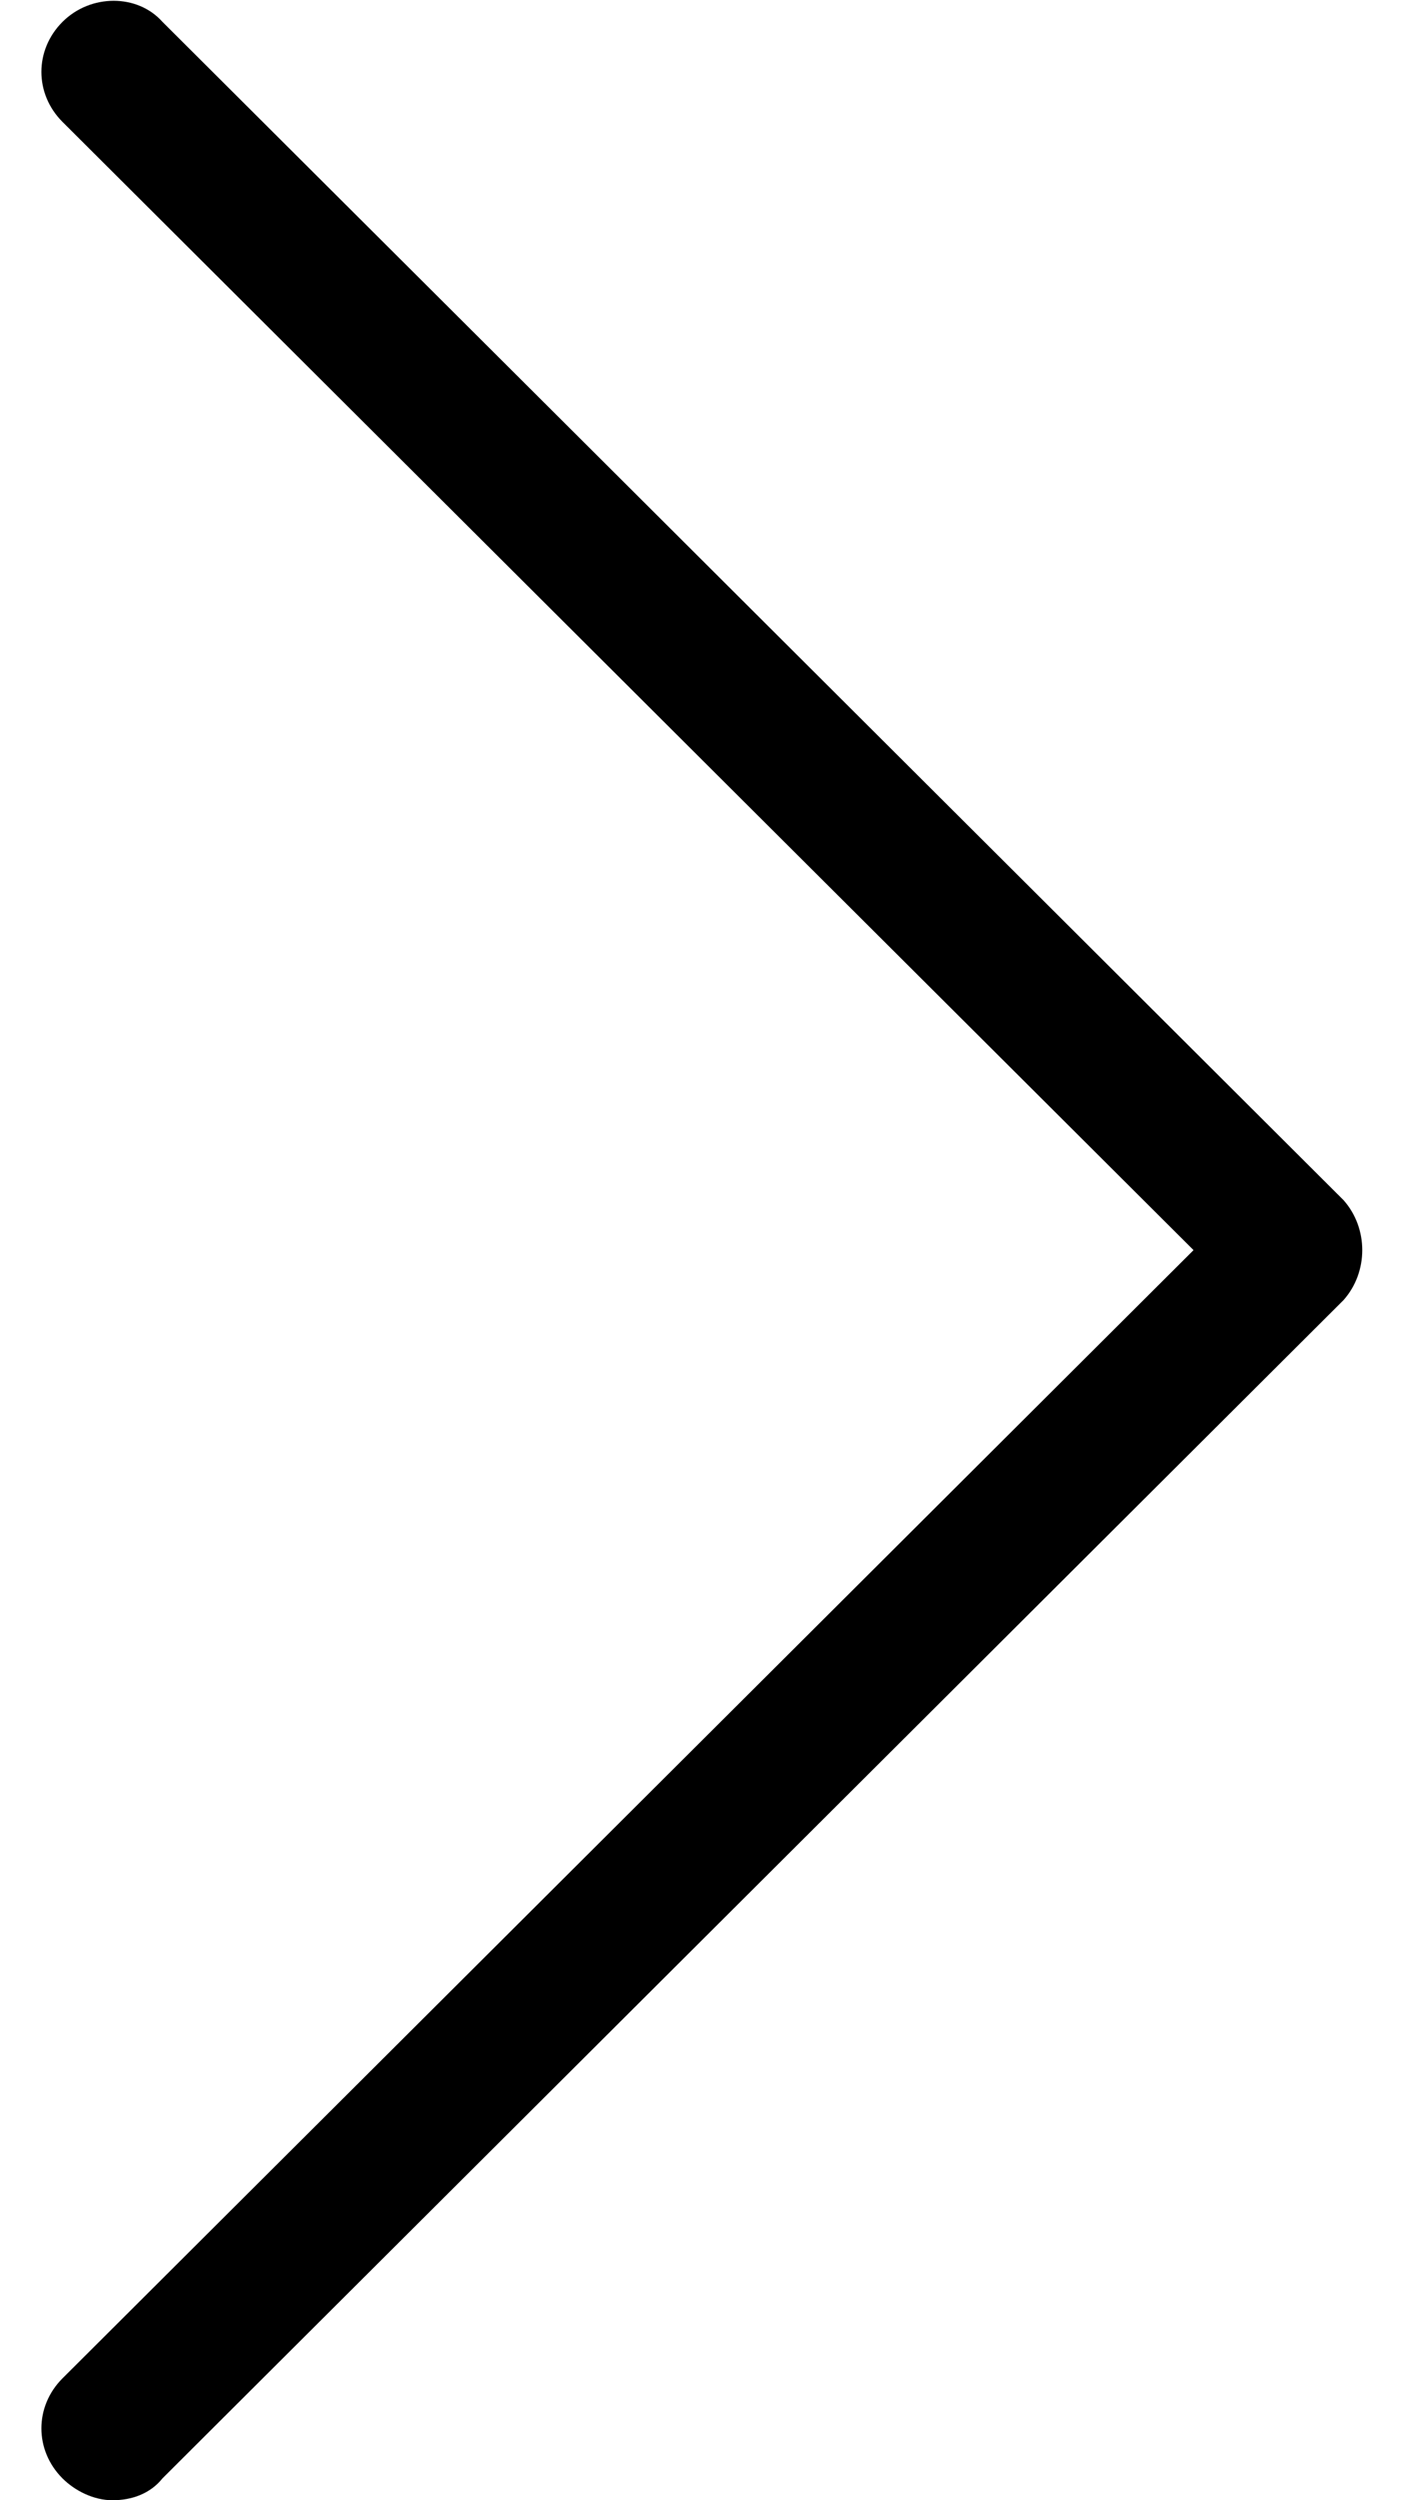 <?xml version="1.0" encoding="utf-8"?>
<svg version="1.1" id="Capa_1" xmlns="http://www.w3.org/2000/svg" xmlns:xlink="http://www.w3.org/1999/xlink" x="0px" y="0px" aria-hidden="true" width="45px" height="80px" viewBox="0 0 45 80" style="enable-background:new 0 0 45 80;" xml:space="preserve">
	<g>
		<path d="M43,38.4L5.2,0.7C4.4-0.2,2.9-0.2,2,0.7S1.1,3,2,3.9L38.2,40L2,76.1c-0.9,0.9-0.9,2.3,0,3.2c0.4,0.4,1,0.7,1.6,0.7
		c0.6,0,1.2-0.2,1.6-0.7L43,41.6C43.8,40.7,43.8,39.3,43,38.4z" />
	</g>
</svg>
